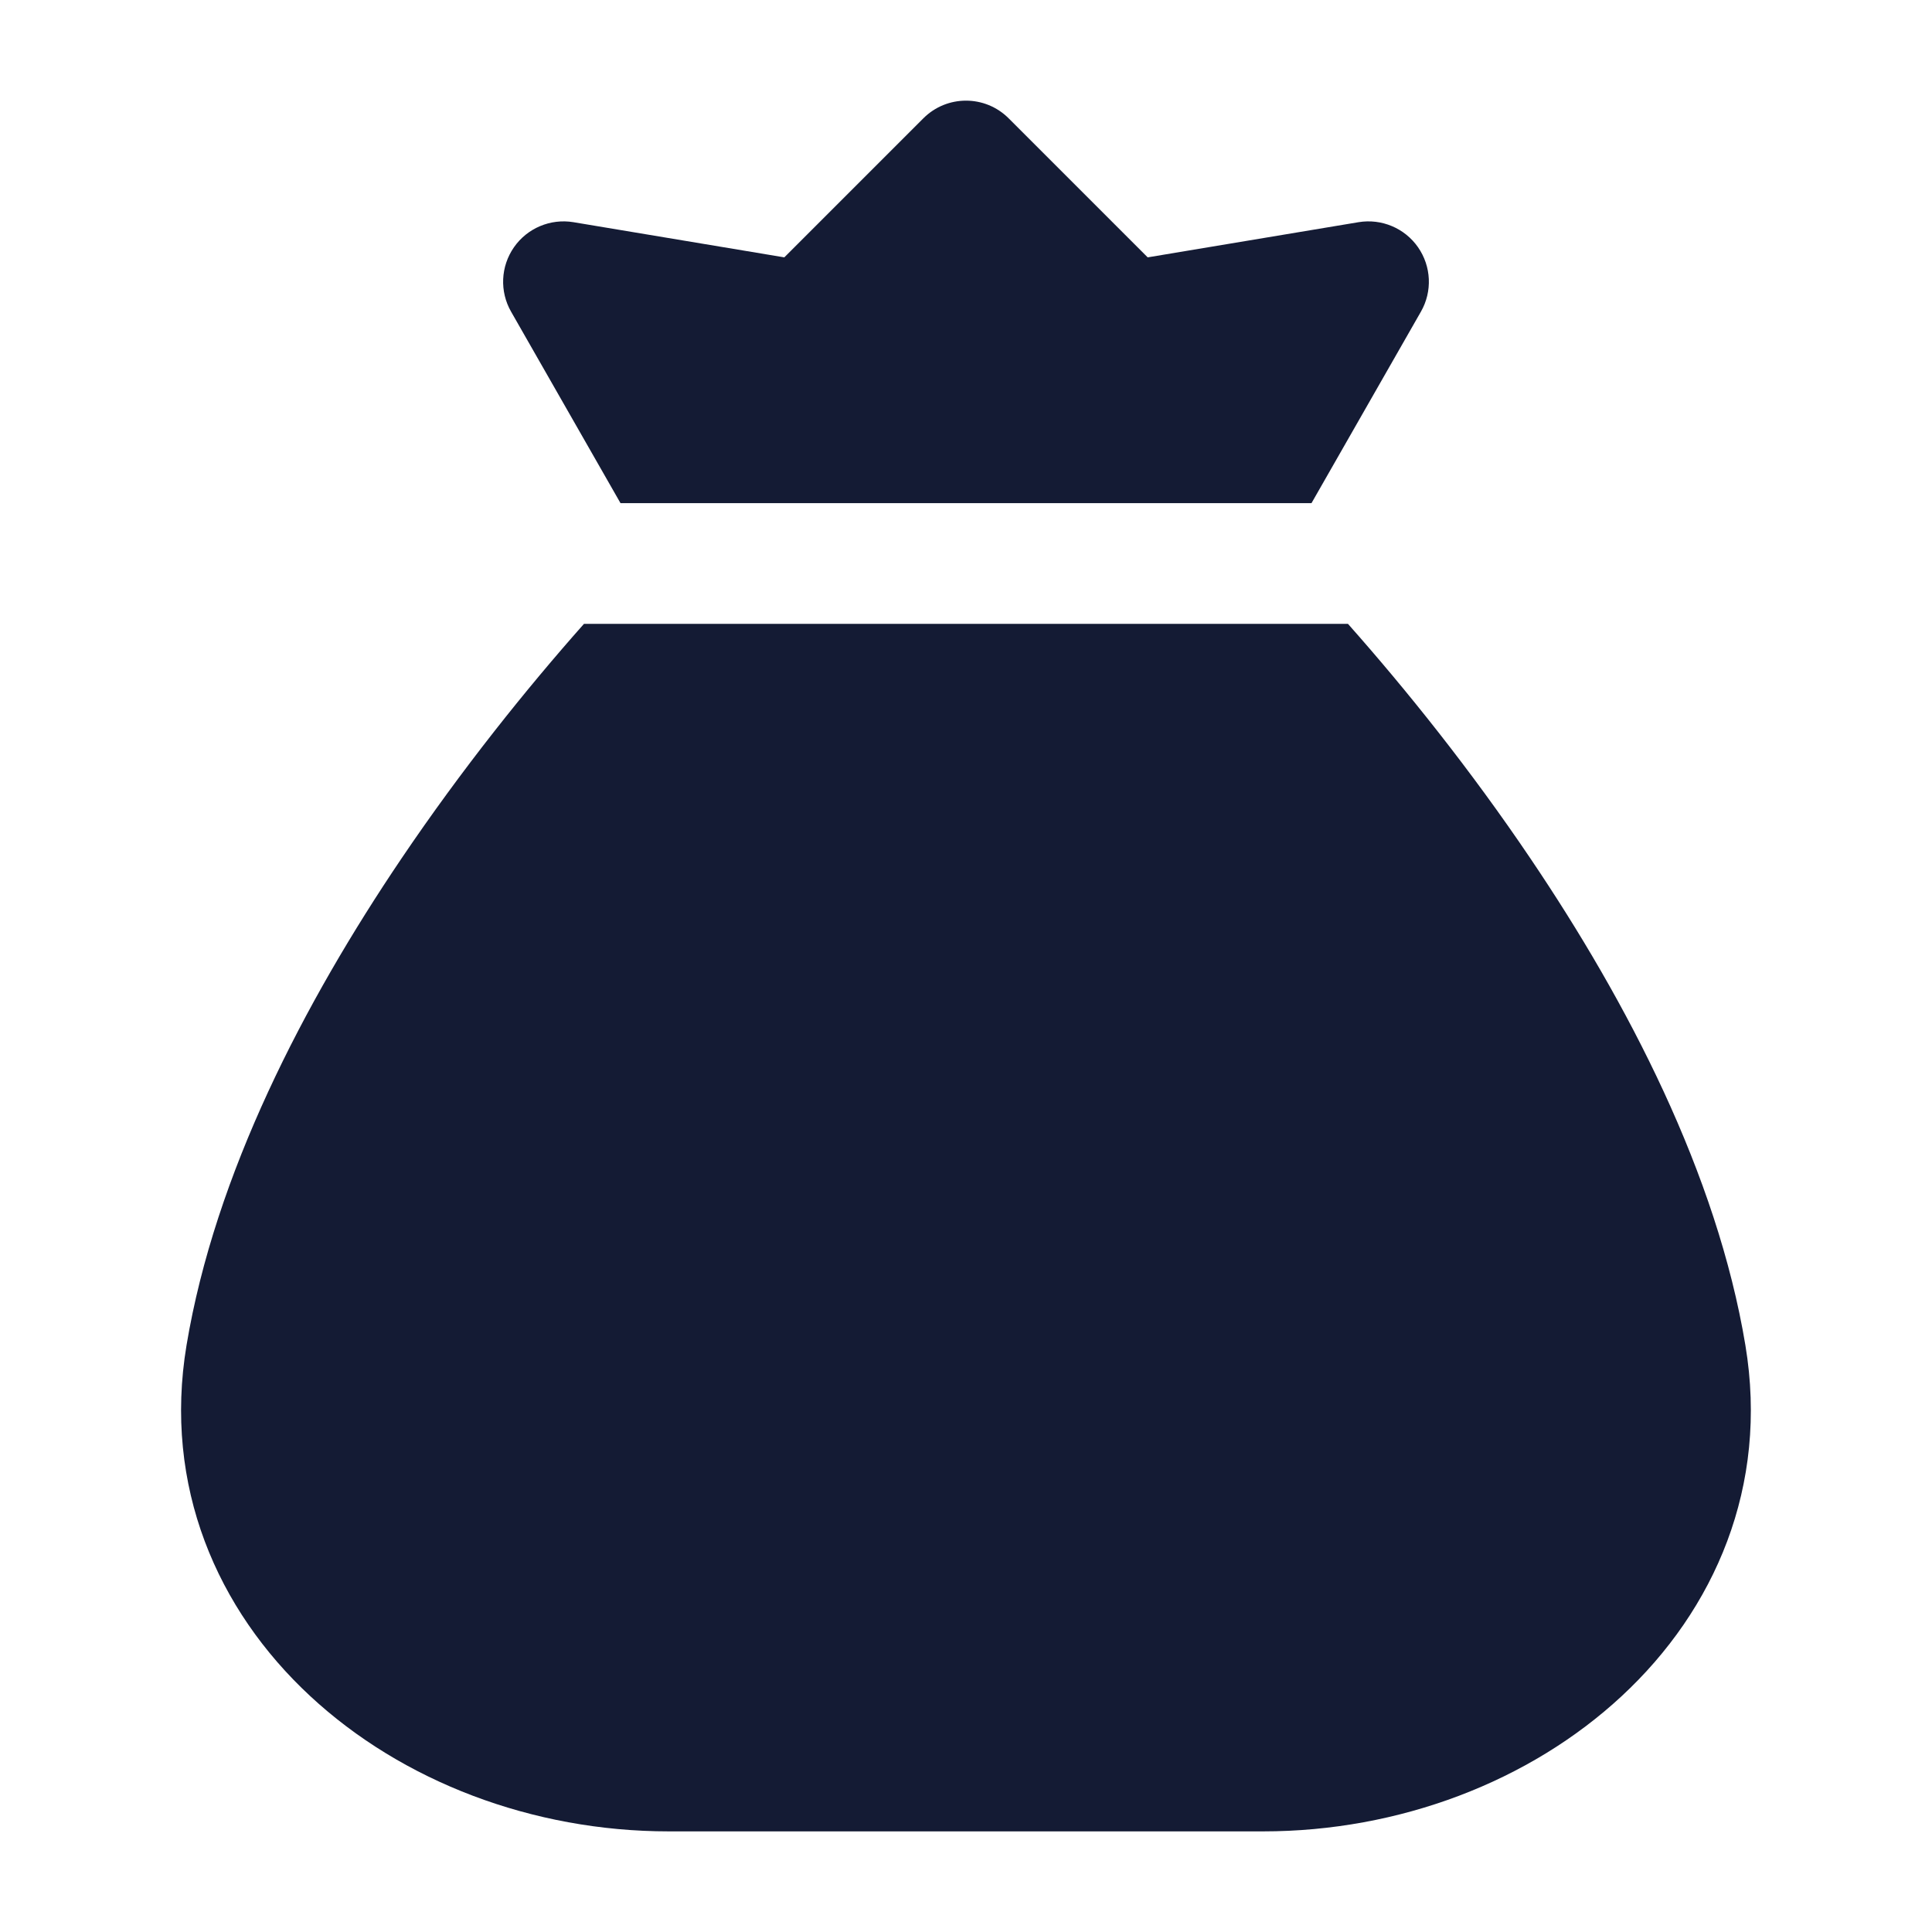 <svg width="24" height="24" viewBox="0 0 24 24" fill="none" xmlns="http://www.w3.org/2000/svg">
<path d="M16.745 7.75H7.254C6.534 8.562 5.734 9.559 4.987 10.665C3.779 12.453 2.671 14.585 2.317 16.712C2.026 18.462 2.698 19.997 3.853 21.069C4.996 22.131 6.617 22.75 8.308 22.75H15.691C17.382 22.75 19.003 22.131 20.146 21.069C21.301 19.997 21.973 18.462 21.682 16.712C21.329 14.585 20.22 12.453 19.012 10.665C18.266 9.559 17.465 8.562 16.745 7.75Z" fill="#141B34"/>
<path d="M12.53 1.47C12.237 1.177 11.763 1.177 11.47 1.47L9.743 3.197L7.123 2.76C6.838 2.713 6.55 2.834 6.385 3.071C6.219 3.309 6.205 3.621 6.349 3.872L7.708 6.25H16.292L17.651 3.872C17.795 3.621 17.781 3.309 17.615 3.071C17.45 2.834 17.162 2.713 16.877 2.76L14.257 3.197L12.53 1.47Z" fill="#141B34"/>
</svg>
